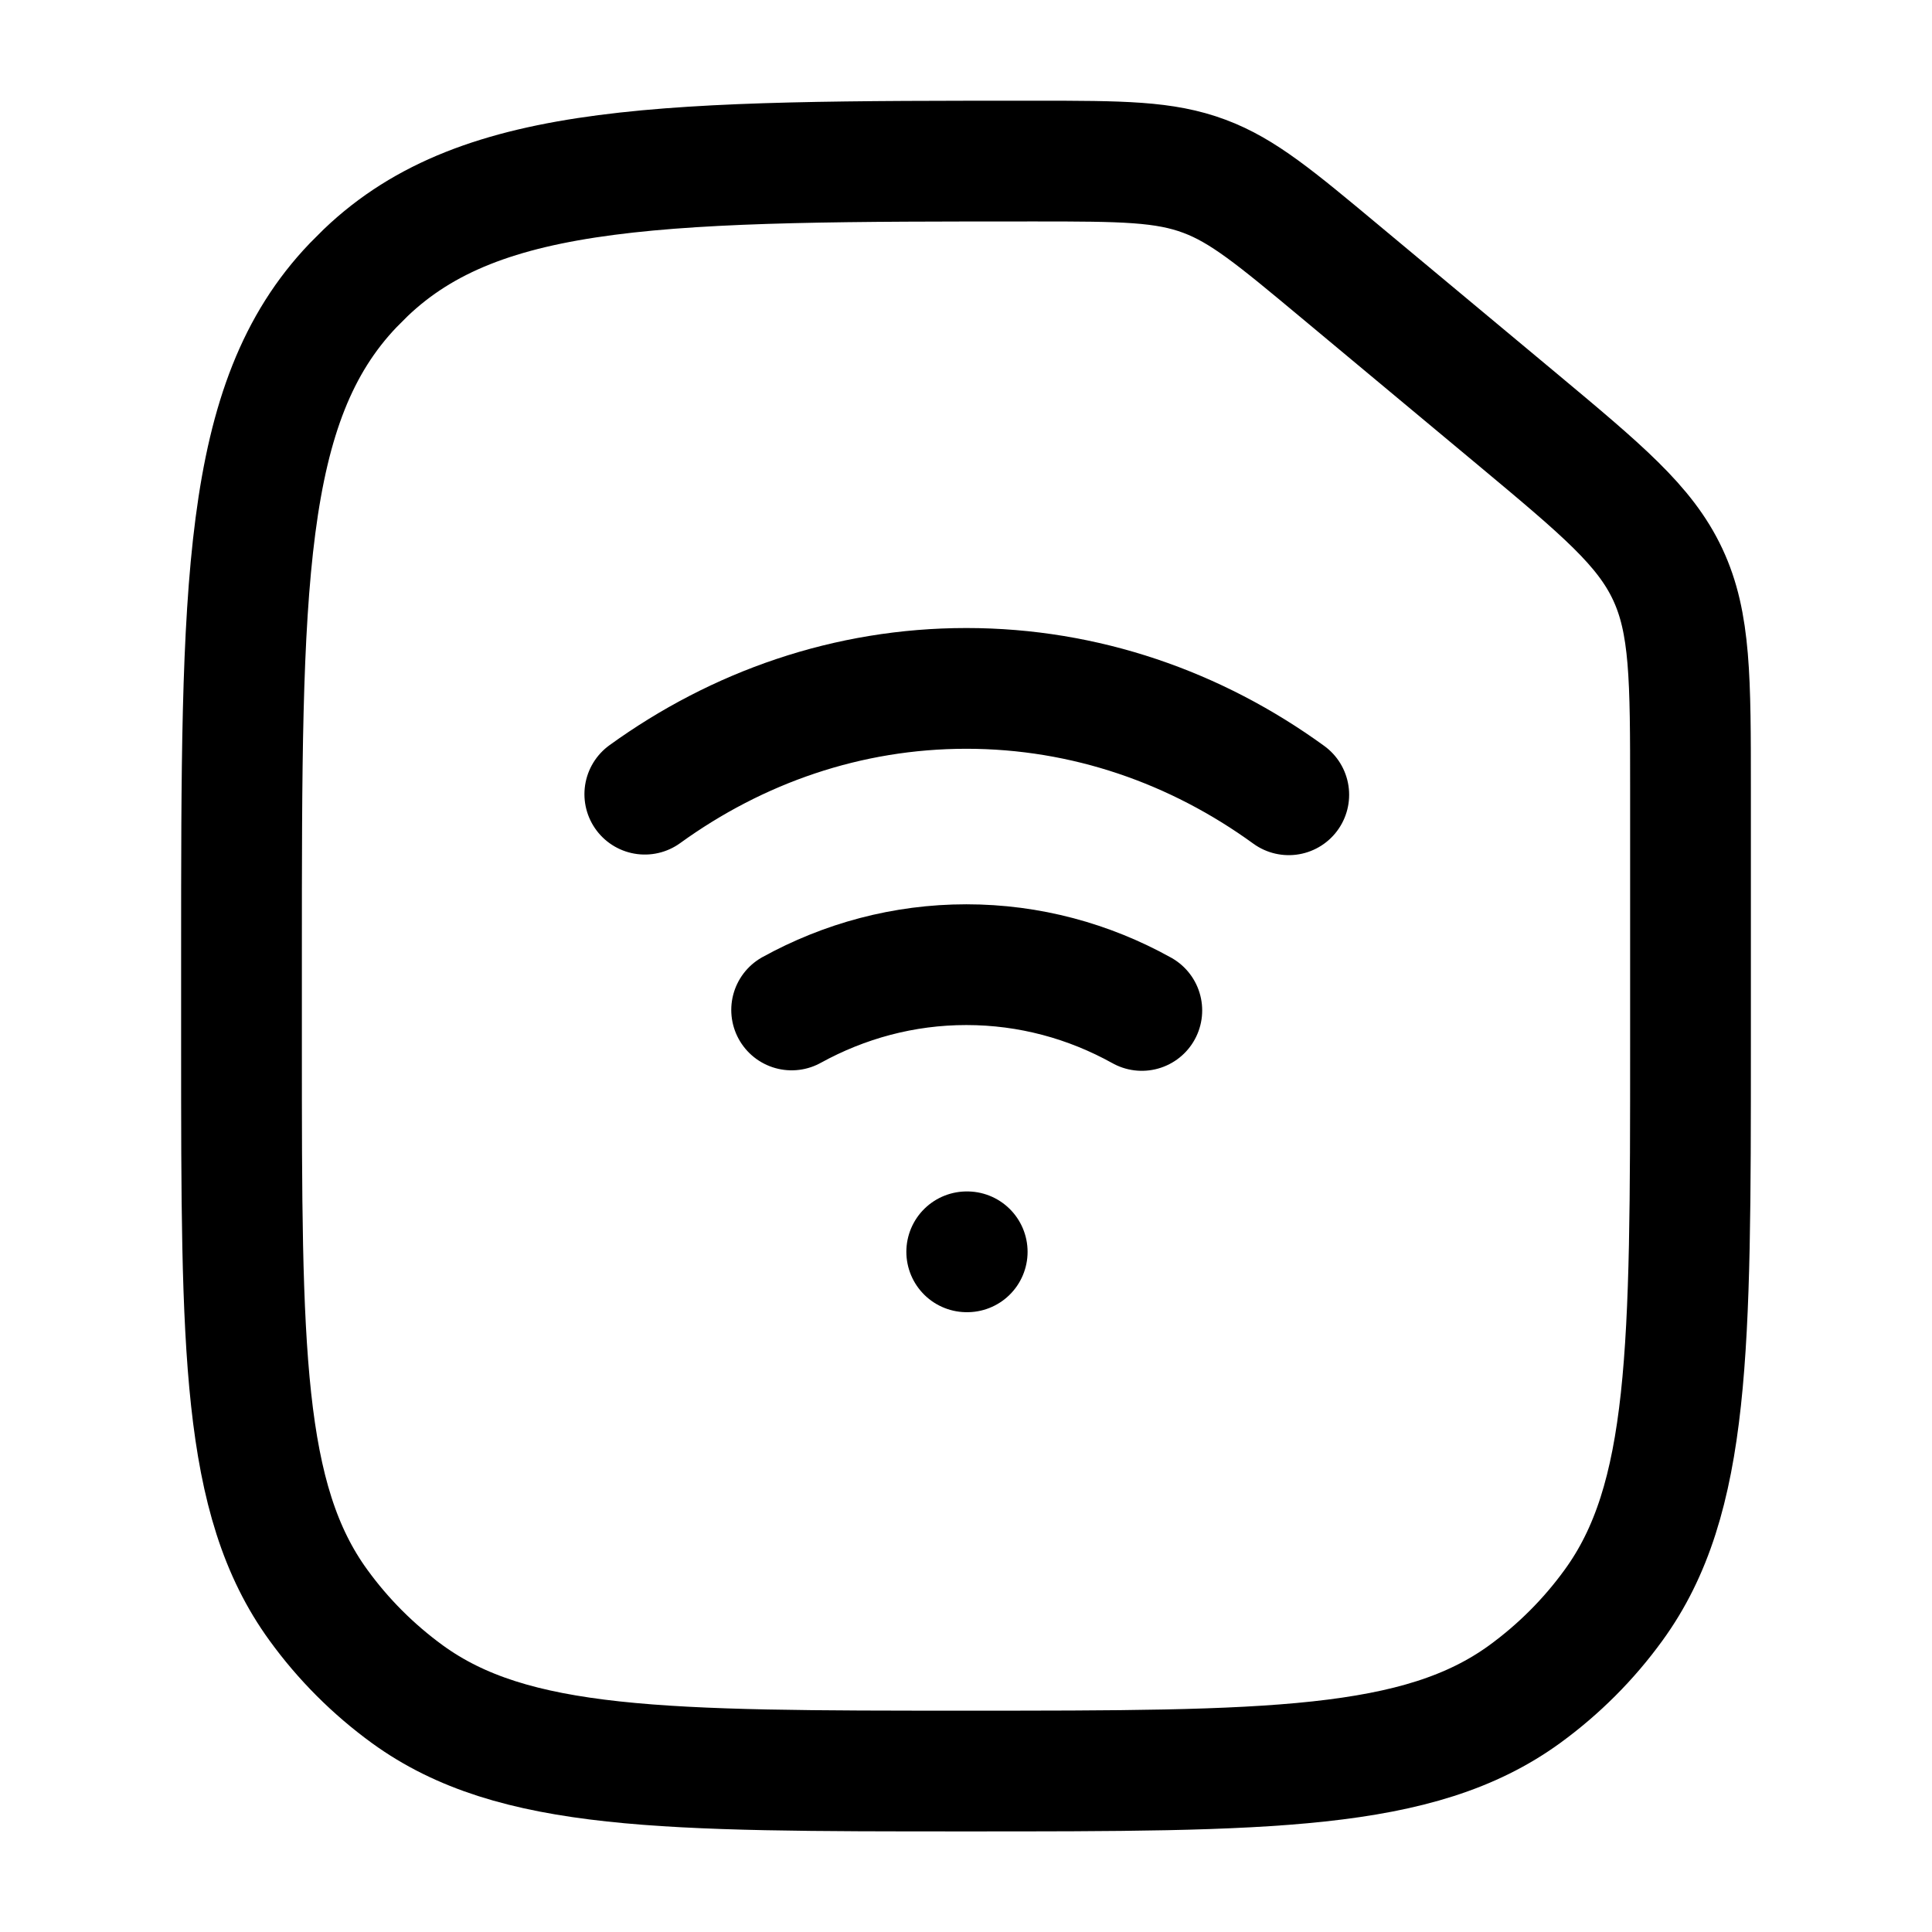 <svg xmlns="http://www.w3.org/2000/svg" viewBox="0 0 14 16" fill="none" aria-hidden="true" width="16" height="16"><path d="M4.34 6.577C5.106 6.023 6.02 5.701 7.003 5.701C7.988 5.701 8.906 6.025 9.673 6.582M8.456 8.368C8.019 8.125 7.525 7.989 7.003 7.989C6.483 7.989 5.992 8.124 5.556 8.364" stroke="currentColor" stroke-linecap="round"/><path d="M7.006 10.367H7.01" stroke="currentColor" stroke-linecap="round" stroke-linejoin="round"/><path d="M1 7.906C1 4.855 1 3.33 1.924 2.363C1.959 2.328 1.994 2.293 2.029 2.258C2.996 1.334 4.521 1.334 7.572 1.334C8.295 1.334 8.644 1.336 8.975 1.46C9.294 1.579 9.562 1.802 10.097 2.248L11.561 3.468C12.268 4.058 12.622 4.353 12.811 4.756C13 5.159 13 5.62 13 6.541V8.667C13 11.167 13 12.417 12.363 13.293C12.158 13.576 11.909 13.825 11.626 14.031C10.75 14.667 9.5 14.667 7 14.667C4.5 14.667 3.25 14.667 2.374 14.031C2.091 13.825 1.842 13.576 1.637 13.293C1 12.417 1 11.167 1 8.667V7.906Z" stroke="currentColor"/></svg>